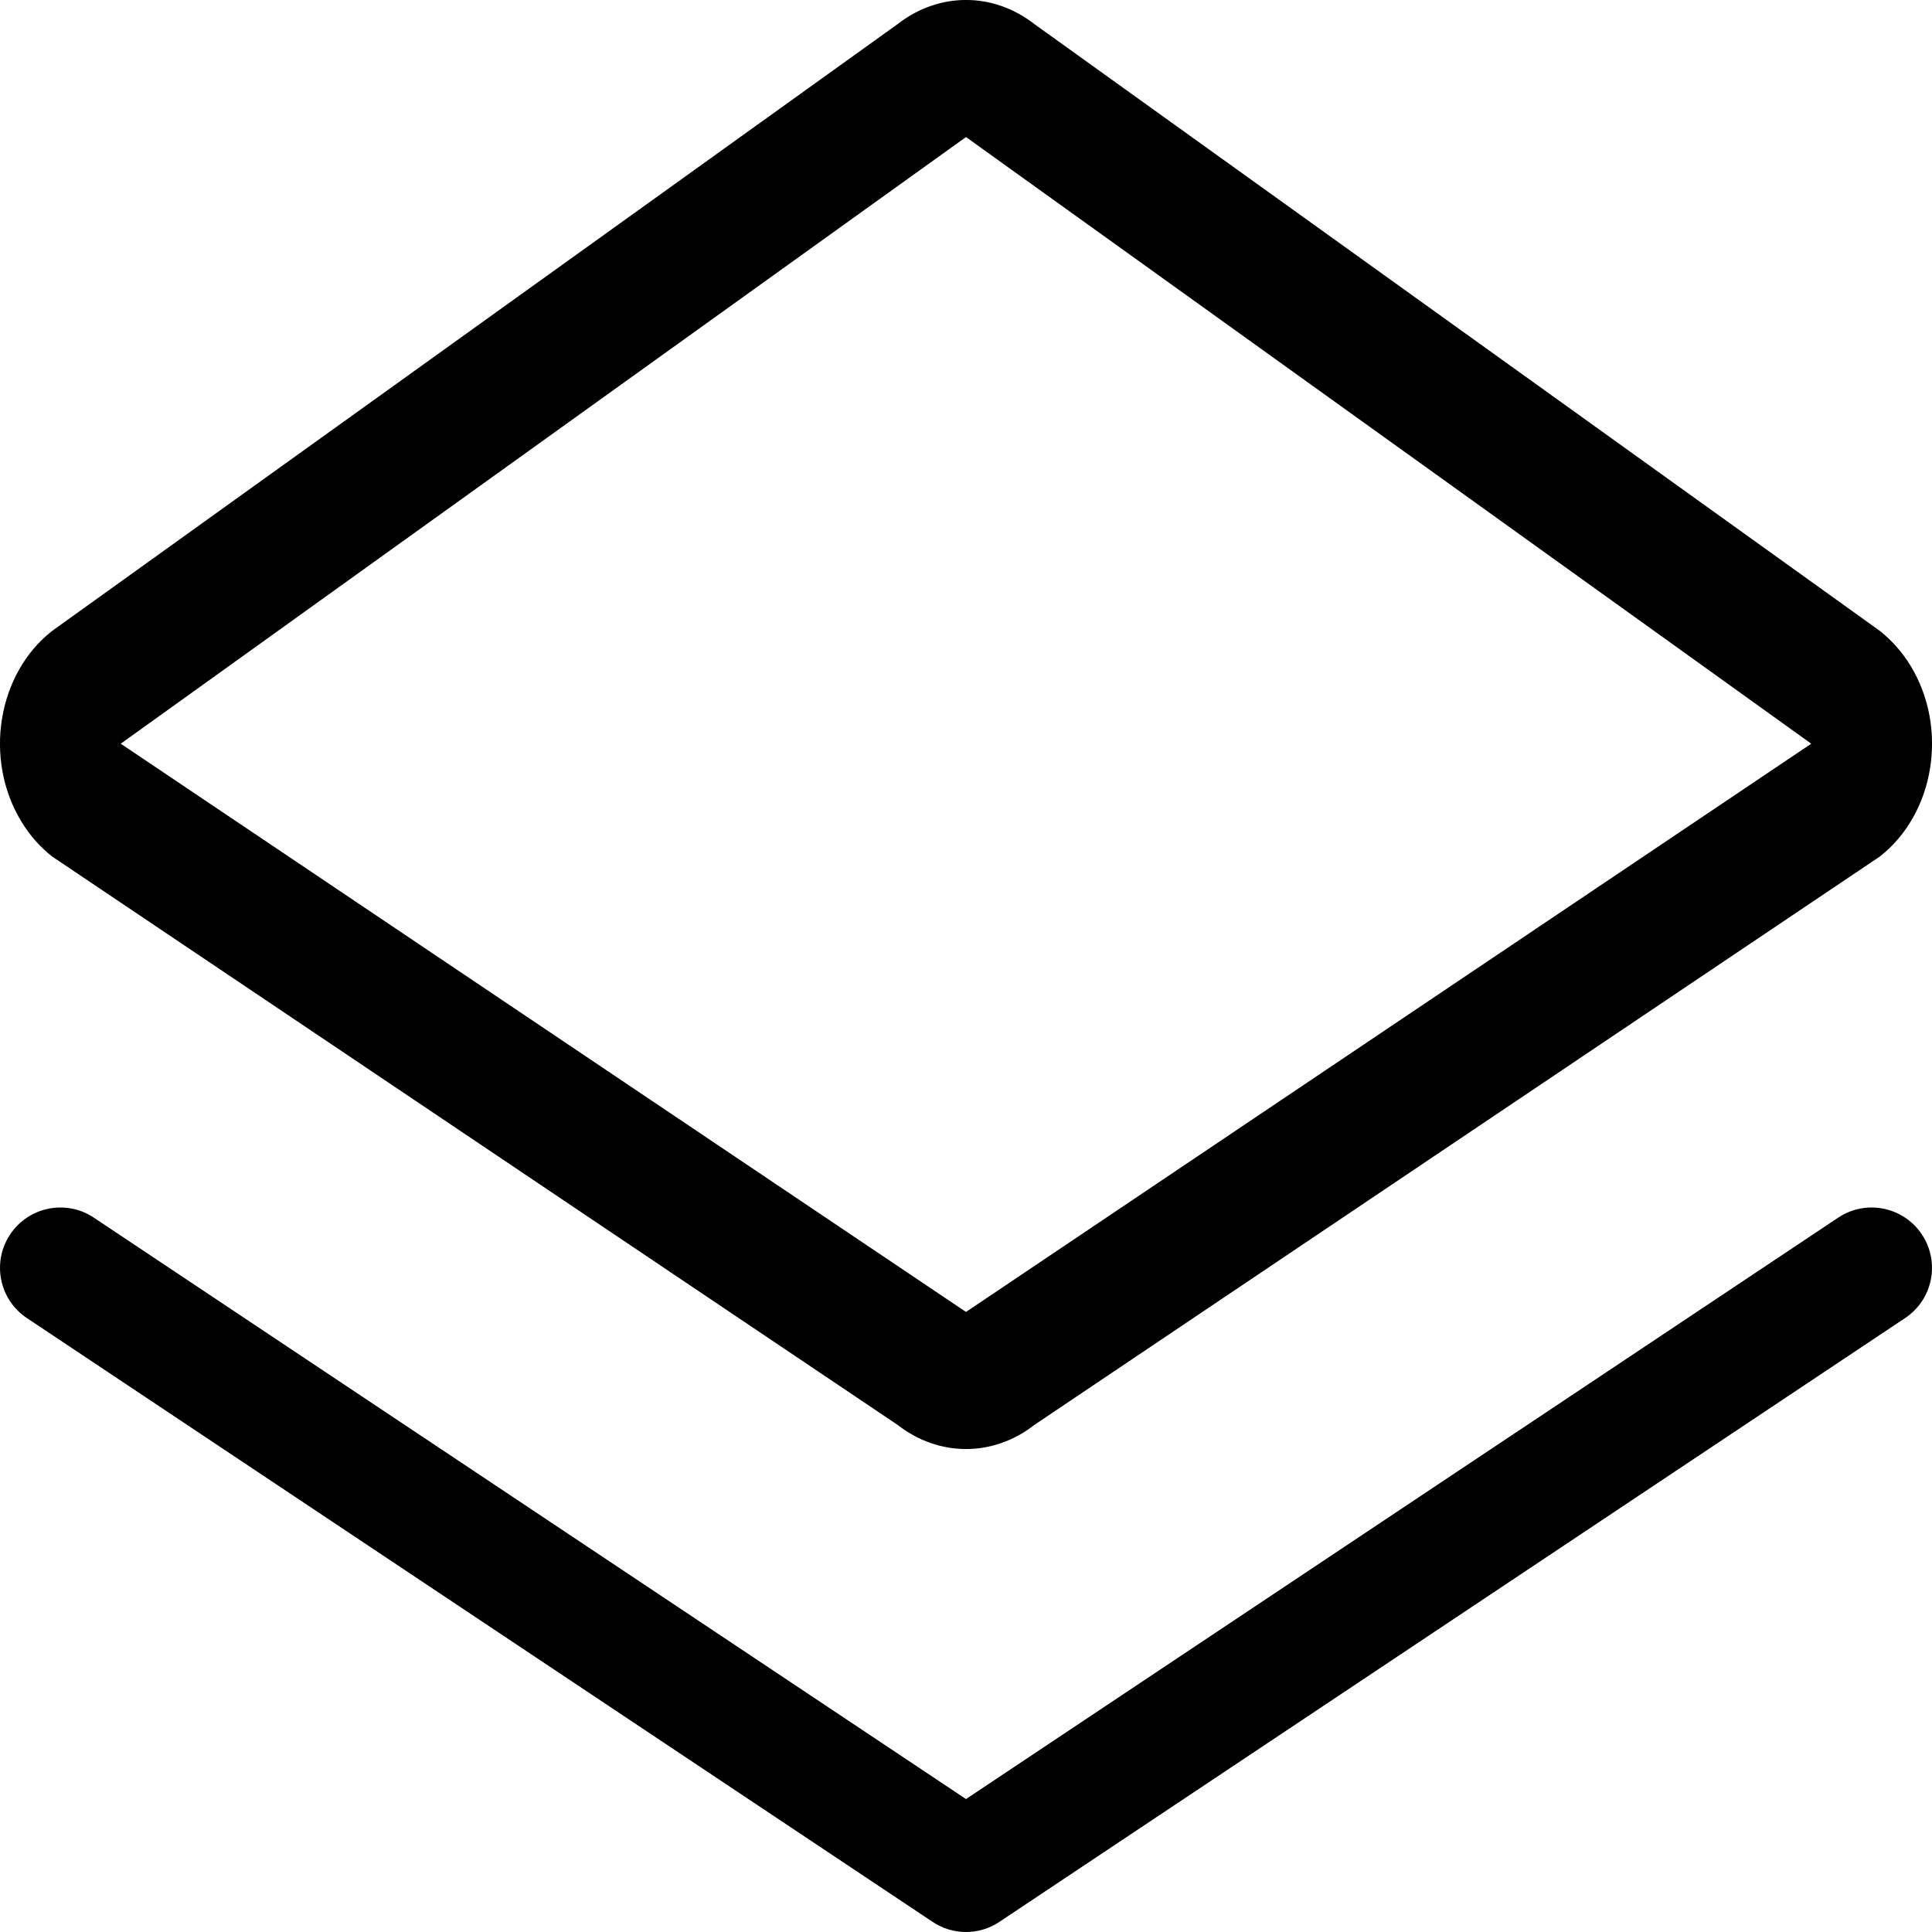 <?xml version="1.0" encoding="UTF-8"?>
<svg width="16px" height="16px" viewBox="0 0 16 16" version="1.1" xmlns="http://www.w3.org/2000/svg" xmlns:xlink="http://www.w3.org/1999/xlink">
    <!-- Generator: Sketch 55.2 (78181) - https://sketchapp.com -->
    <title>tool-layer</title>
    <desc>Created with Sketch.</desc>
    <g stroke="none" stroke-width="1" fill="none" fill-rule="evenodd">
        <g transform="translate(-279, -1303)" fill="#000000" fill-rule="nonzero">
            <path d="M286.433,1303.2 C286.775,1302.933 287.225,1302.933 287.567,1303.2 L294.567,1308.224 C294.667,1308.303 294.755,1308.402 294.824,1308.516 C295.137,1309.033 295.022,1309.739 294.567,1310.094 L287.567,1314.8 C287.225,1315.067 286.775,1315.067 286.433,1314.8 L279.433,1310.094 C279.333,1310.016 279.245,1309.917 279.176,1309.802 C278.863,1309.286 278.978,1308.579 279.433,1308.224 L286.433,1303.2 Z M294,1309.159 L287,1304.135 L280,1309.159 L287,1313.865 L294,1309.159 Z M279.777,1313.084 L287,1317.899 L294.223,1313.084 C294.452,1312.931 294.763,1312.993 294.916,1313.223 C295.069,1313.452 295.007,1313.763 294.777,1313.916 L287.277,1318.916 C287.109,1319.028 286.891,1319.028 286.723,1318.916 L279.223,1313.916 C278.993,1313.763 278.931,1313.452 279.084,1313.223 C279.237,1312.993 279.548,1312.931 279.777,1313.084 Z"></path>
        </g>
    </g>
</svg>